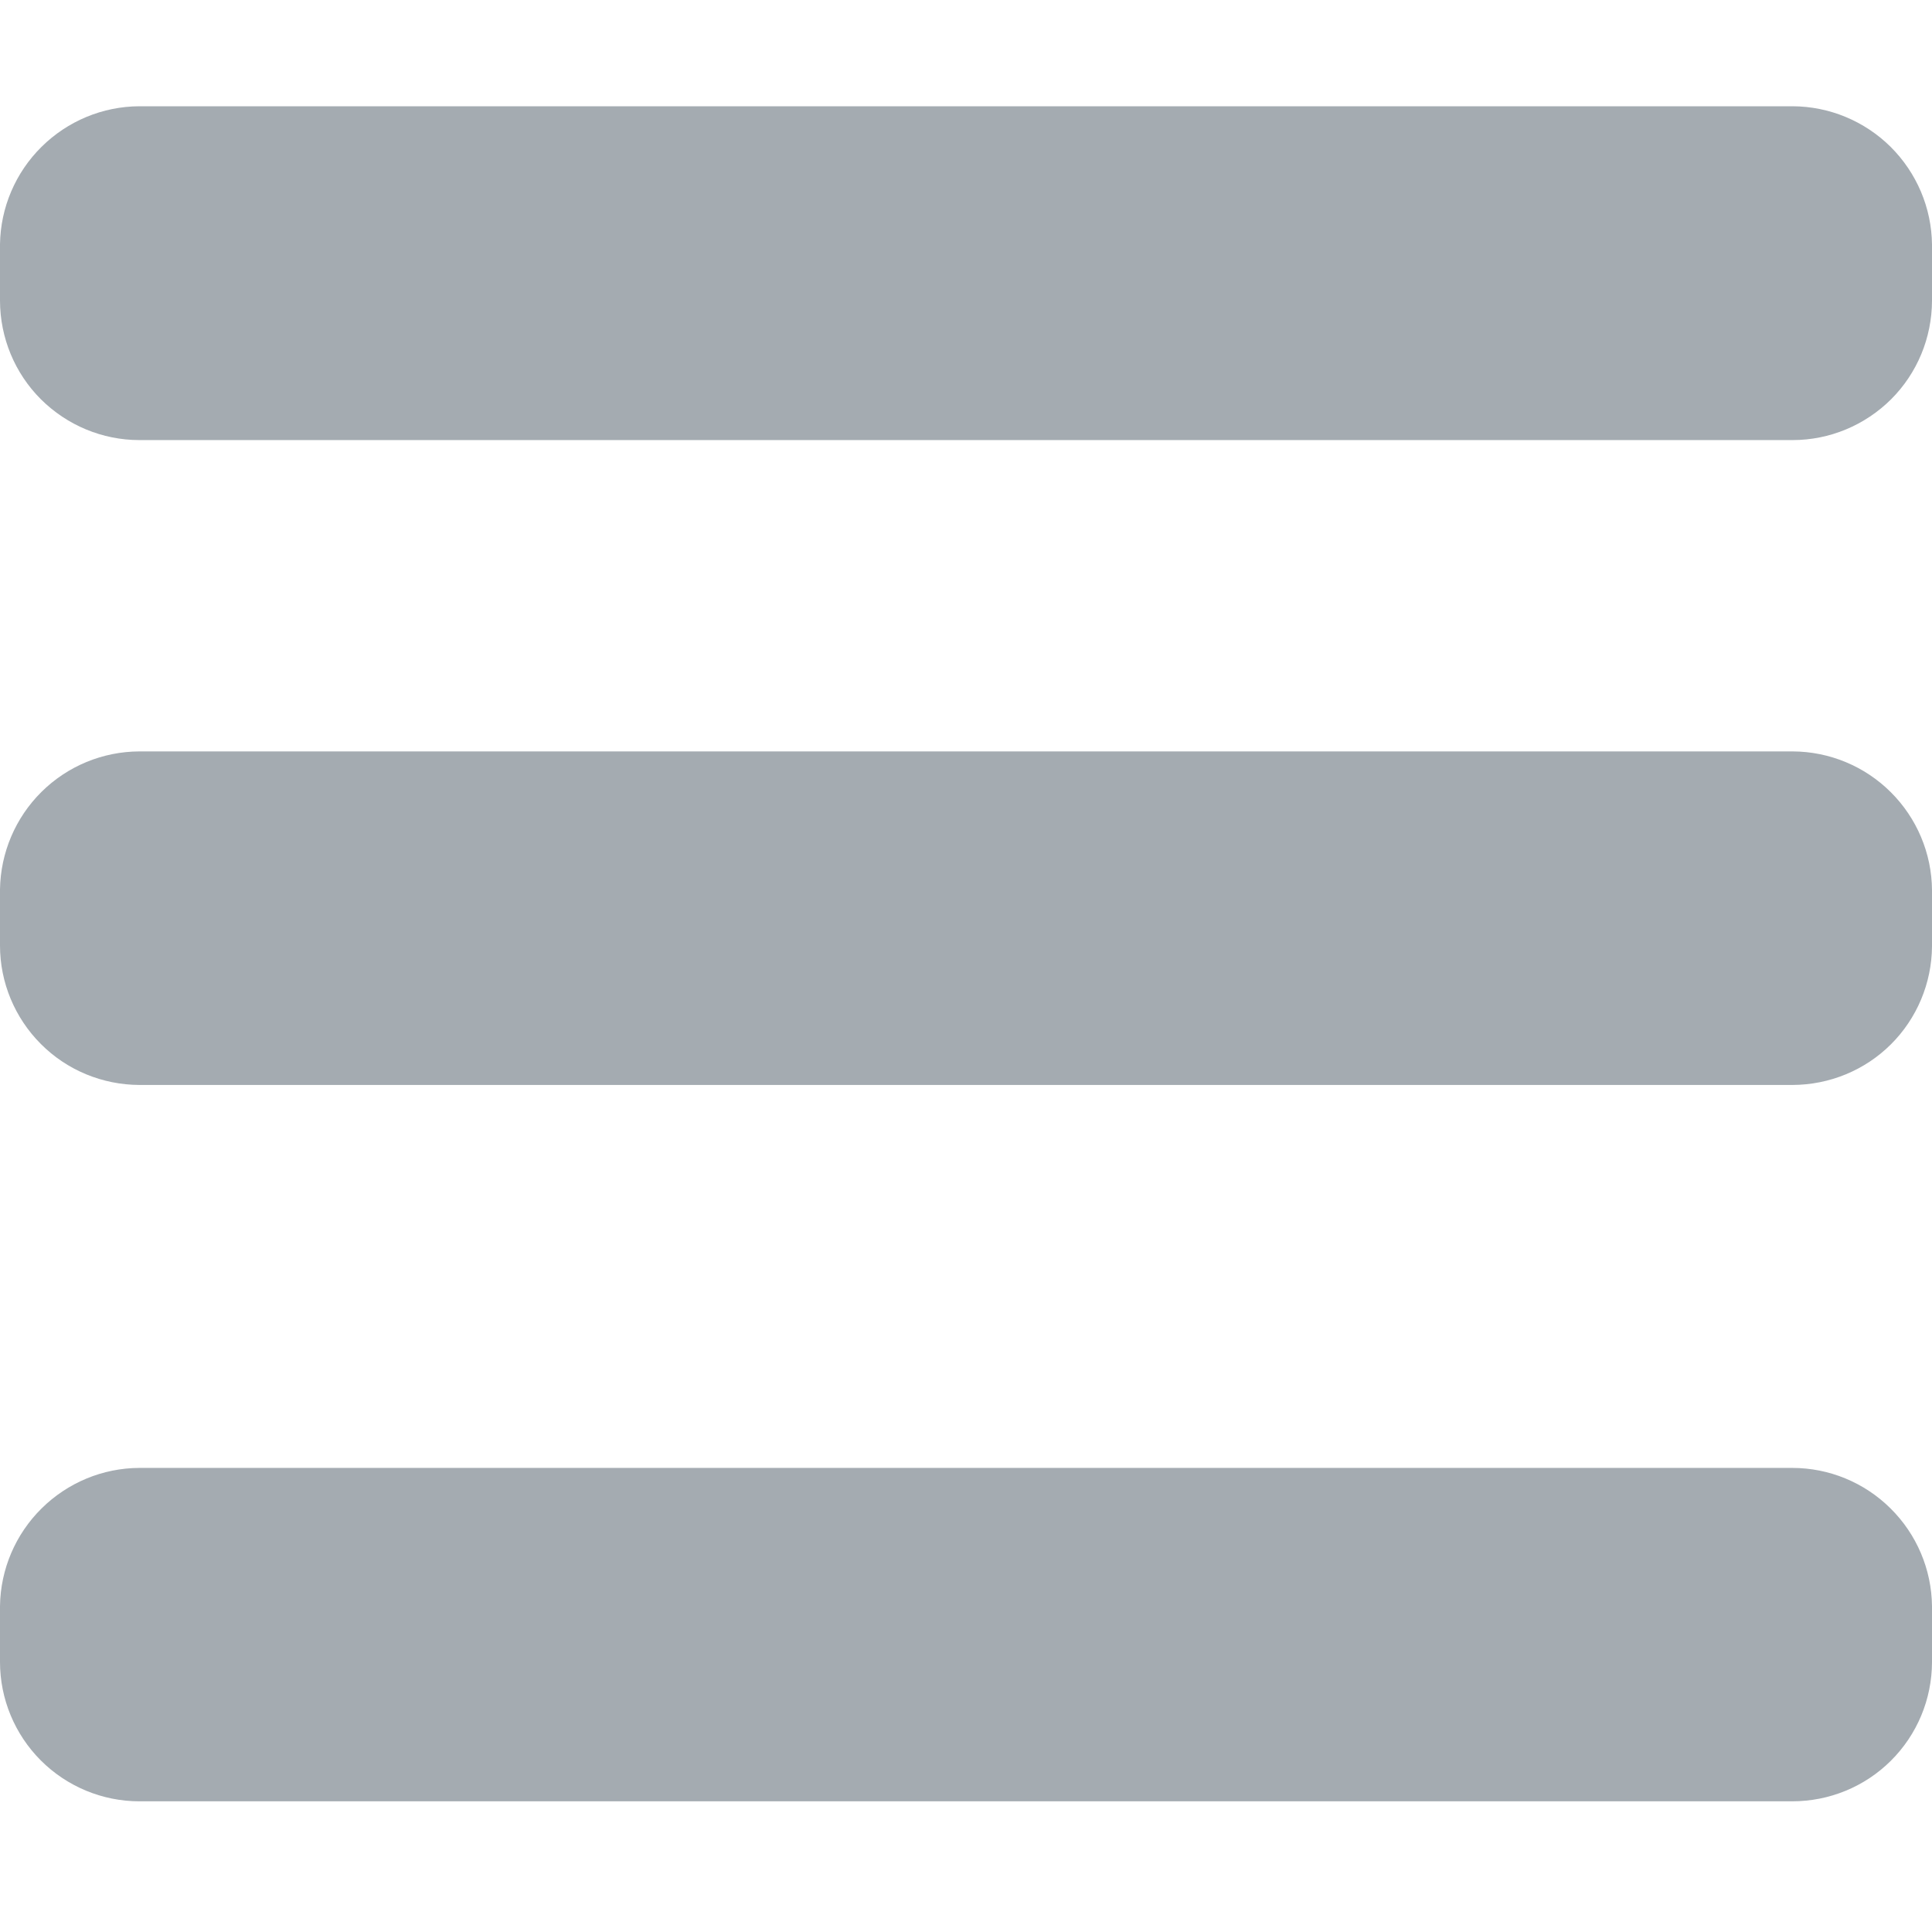 <svg width="14" height="14" viewBox="0 0 14 14" fill="none" xmlns="http://www.w3.org/2000/svg">
<path d="M12.99 0.77H1.01C0.744 0.771 0.49 0.877 0.301 1.064C0.112 1.251 0.004 1.504 0 1.77V2.18C0.001 2.448 0.107 2.704 0.296 2.893C0.486 3.082 0.742 3.189 1.01 3.189H12.99C13.258 3.189 13.514 3.082 13.704 2.893C13.893 2.704 13.999 2.448 14 2.18V1.772C13.997 1.506 13.889 1.252 13.7 1.064C13.511 0.877 13.256 0.771 12.99 0.77Z" fill="#A4ABB1"/>
<path d="M12.99 5.445H1.01C0.744 5.446 0.49 5.551 0.301 5.738C0.112 5.925 0.004 6.179 0 6.445L0 6.852C0 7.119 0.107 7.376 0.296 7.565C0.485 7.755 0.742 7.861 1.01 7.862H12.99C13.257 7.861 13.513 7.756 13.702 7.568C13.891 7.38 13.998 7.124 14 6.858V6.45C13.998 6.183 13.89 5.928 13.701 5.74C13.512 5.552 13.257 5.446 12.99 5.445Z" fill="#A4ABB1"/>
<path d="M12.987 10.637H1.01C0.744 10.638 0.49 10.744 0.301 10.931C0.112 11.118 0.004 11.371 0 11.637L0 12.043C0 12.311 0.107 12.568 0.296 12.757C0.485 12.946 0.742 13.053 1.01 13.053H12.987C13.255 13.053 13.512 12.948 13.702 12.759C13.892 12.57 13.999 12.314 14 12.046V11.639C13.997 11.372 13.889 11.118 13.699 10.93C13.509 10.742 13.254 10.637 12.987 10.637Z" fill="#A4ABB1"/>
</svg>
